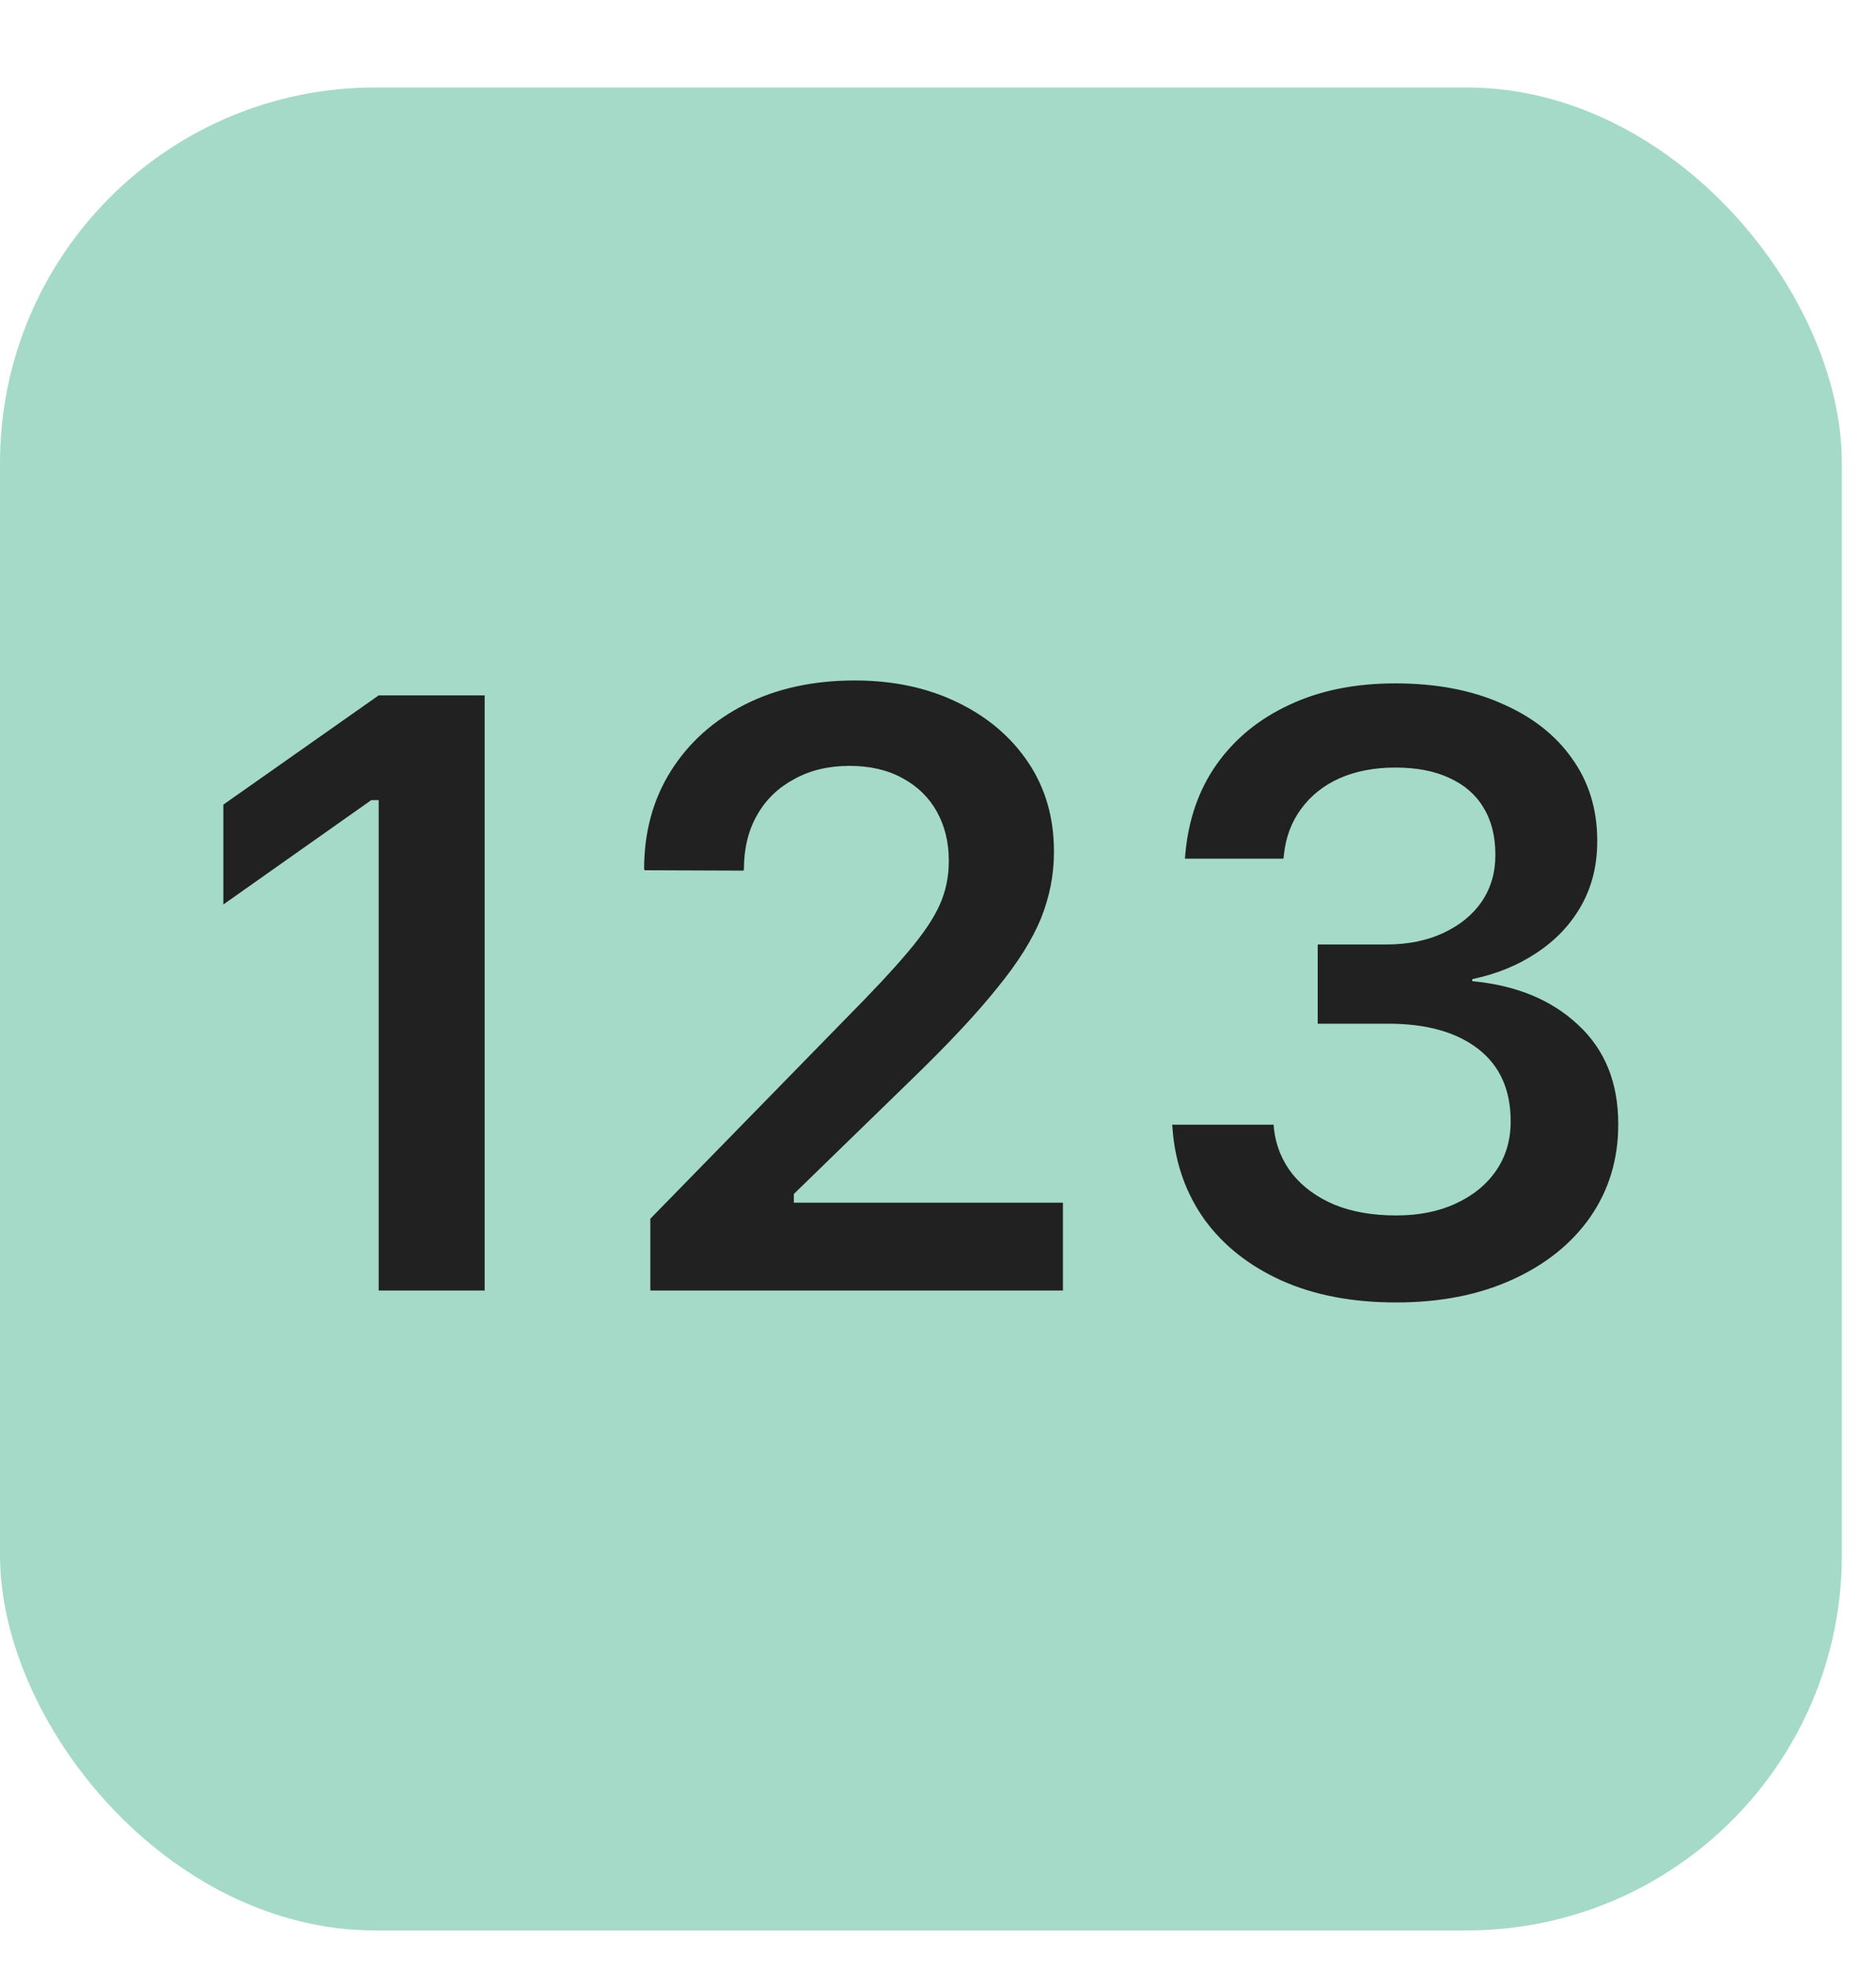 <svg width="20" height="21" viewBox="0 0 20 21" fill="none" xmlns="http://www.w3.org/2000/svg">
<rect y="0.932" width="19.636" height="19.636" rx="4" fill="#8FD1BB" fill-opacity="0.8"/>
<path d="M4.037 13.75H5.167V7.409H4.037L2.381 8.573V9.637L3.958 8.525H4.037V13.75ZM6.933 13.75H11.332V12.814H8.164L8.463 13.012V12.511L8.164 13.012L9.733 11.487C10.117 11.115 10.417 10.794 10.633 10.524C10.853 10.255 11.008 10.007 11.099 9.782C11.19 9.553 11.236 9.32 11.236 9.083V9.07C11.236 8.712 11.145 8.397 10.963 8.125C10.781 7.853 10.53 7.639 10.207 7.483C9.888 7.328 9.523 7.25 9.113 7.25C8.671 7.25 8.281 7.335 7.944 7.505C7.607 7.675 7.344 7.911 7.153 8.213C6.963 8.515 6.867 8.863 6.867 9.259L6.872 9.272L7.927 9.276L7.931 9.259C7.931 9.039 7.978 8.847 8.072 8.683C8.165 8.519 8.297 8.392 8.467 8.301C8.637 8.207 8.833 8.16 9.056 8.16C9.276 8.16 9.465 8.204 9.623 8.292C9.781 8.377 9.903 8.496 9.988 8.648C10.072 8.8 10.115 8.973 10.115 9.166V9.18C10.115 9.341 10.083 9.495 10.018 9.641C9.954 9.785 9.841 9.952 9.68 10.142C9.522 10.33 9.299 10.568 9.012 10.858L6.933 12.985V13.75ZM14.883 13.877C15.352 13.877 15.763 13.797 16.118 13.636C16.475 13.475 16.754 13.252 16.953 12.968C17.152 12.681 17.252 12.352 17.252 11.983V11.975C17.252 11.535 17.11 11.184 16.825 10.92C16.541 10.653 16.165 10.498 15.696 10.454V10.432C15.951 10.379 16.178 10.287 16.377 10.155C16.579 10.023 16.738 9.858 16.852 9.659C16.969 9.457 17.028 9.225 17.028 8.964V8.956C17.028 8.622 16.938 8.33 16.759 8.081C16.584 7.832 16.335 7.637 16.012 7.497C15.69 7.353 15.311 7.281 14.874 7.281C14.447 7.281 14.07 7.357 13.745 7.51C13.423 7.659 13.165 7.87 12.971 8.143C12.781 8.412 12.67 8.73 12.637 9.096L12.633 9.149H13.683L13.688 9.105C13.708 8.917 13.77 8.755 13.872 8.617C13.975 8.477 14.111 8.368 14.281 8.292C14.454 8.216 14.652 8.178 14.874 8.178C15.1 8.178 15.292 8.214 15.45 8.288C15.611 8.361 15.733 8.466 15.815 8.604C15.9 8.742 15.942 8.909 15.942 9.105V9.114C15.942 9.298 15.894 9.462 15.797 9.606C15.7 9.747 15.564 9.858 15.388 9.94C15.213 10.022 15.009 10.063 14.778 10.063H14.048V10.907H14.8C15.207 10.907 15.526 10.996 15.758 11.175C15.989 11.354 16.105 11.61 16.105 11.944V11.953C16.105 12.149 16.053 12.322 15.951 12.471C15.848 12.621 15.705 12.738 15.52 12.823C15.339 12.908 15.126 12.95 14.883 12.95C14.634 12.95 14.416 12.912 14.228 12.836C14.041 12.757 13.891 12.648 13.78 12.511C13.669 12.37 13.603 12.21 13.582 12.032L13.578 11.983H12.497L12.501 12.036C12.53 12.399 12.645 12.72 12.844 12.998C13.046 13.274 13.32 13.489 13.666 13.645C14.014 13.8 14.42 13.877 14.883 13.877Z" fill="#212121"/>
</svg>
